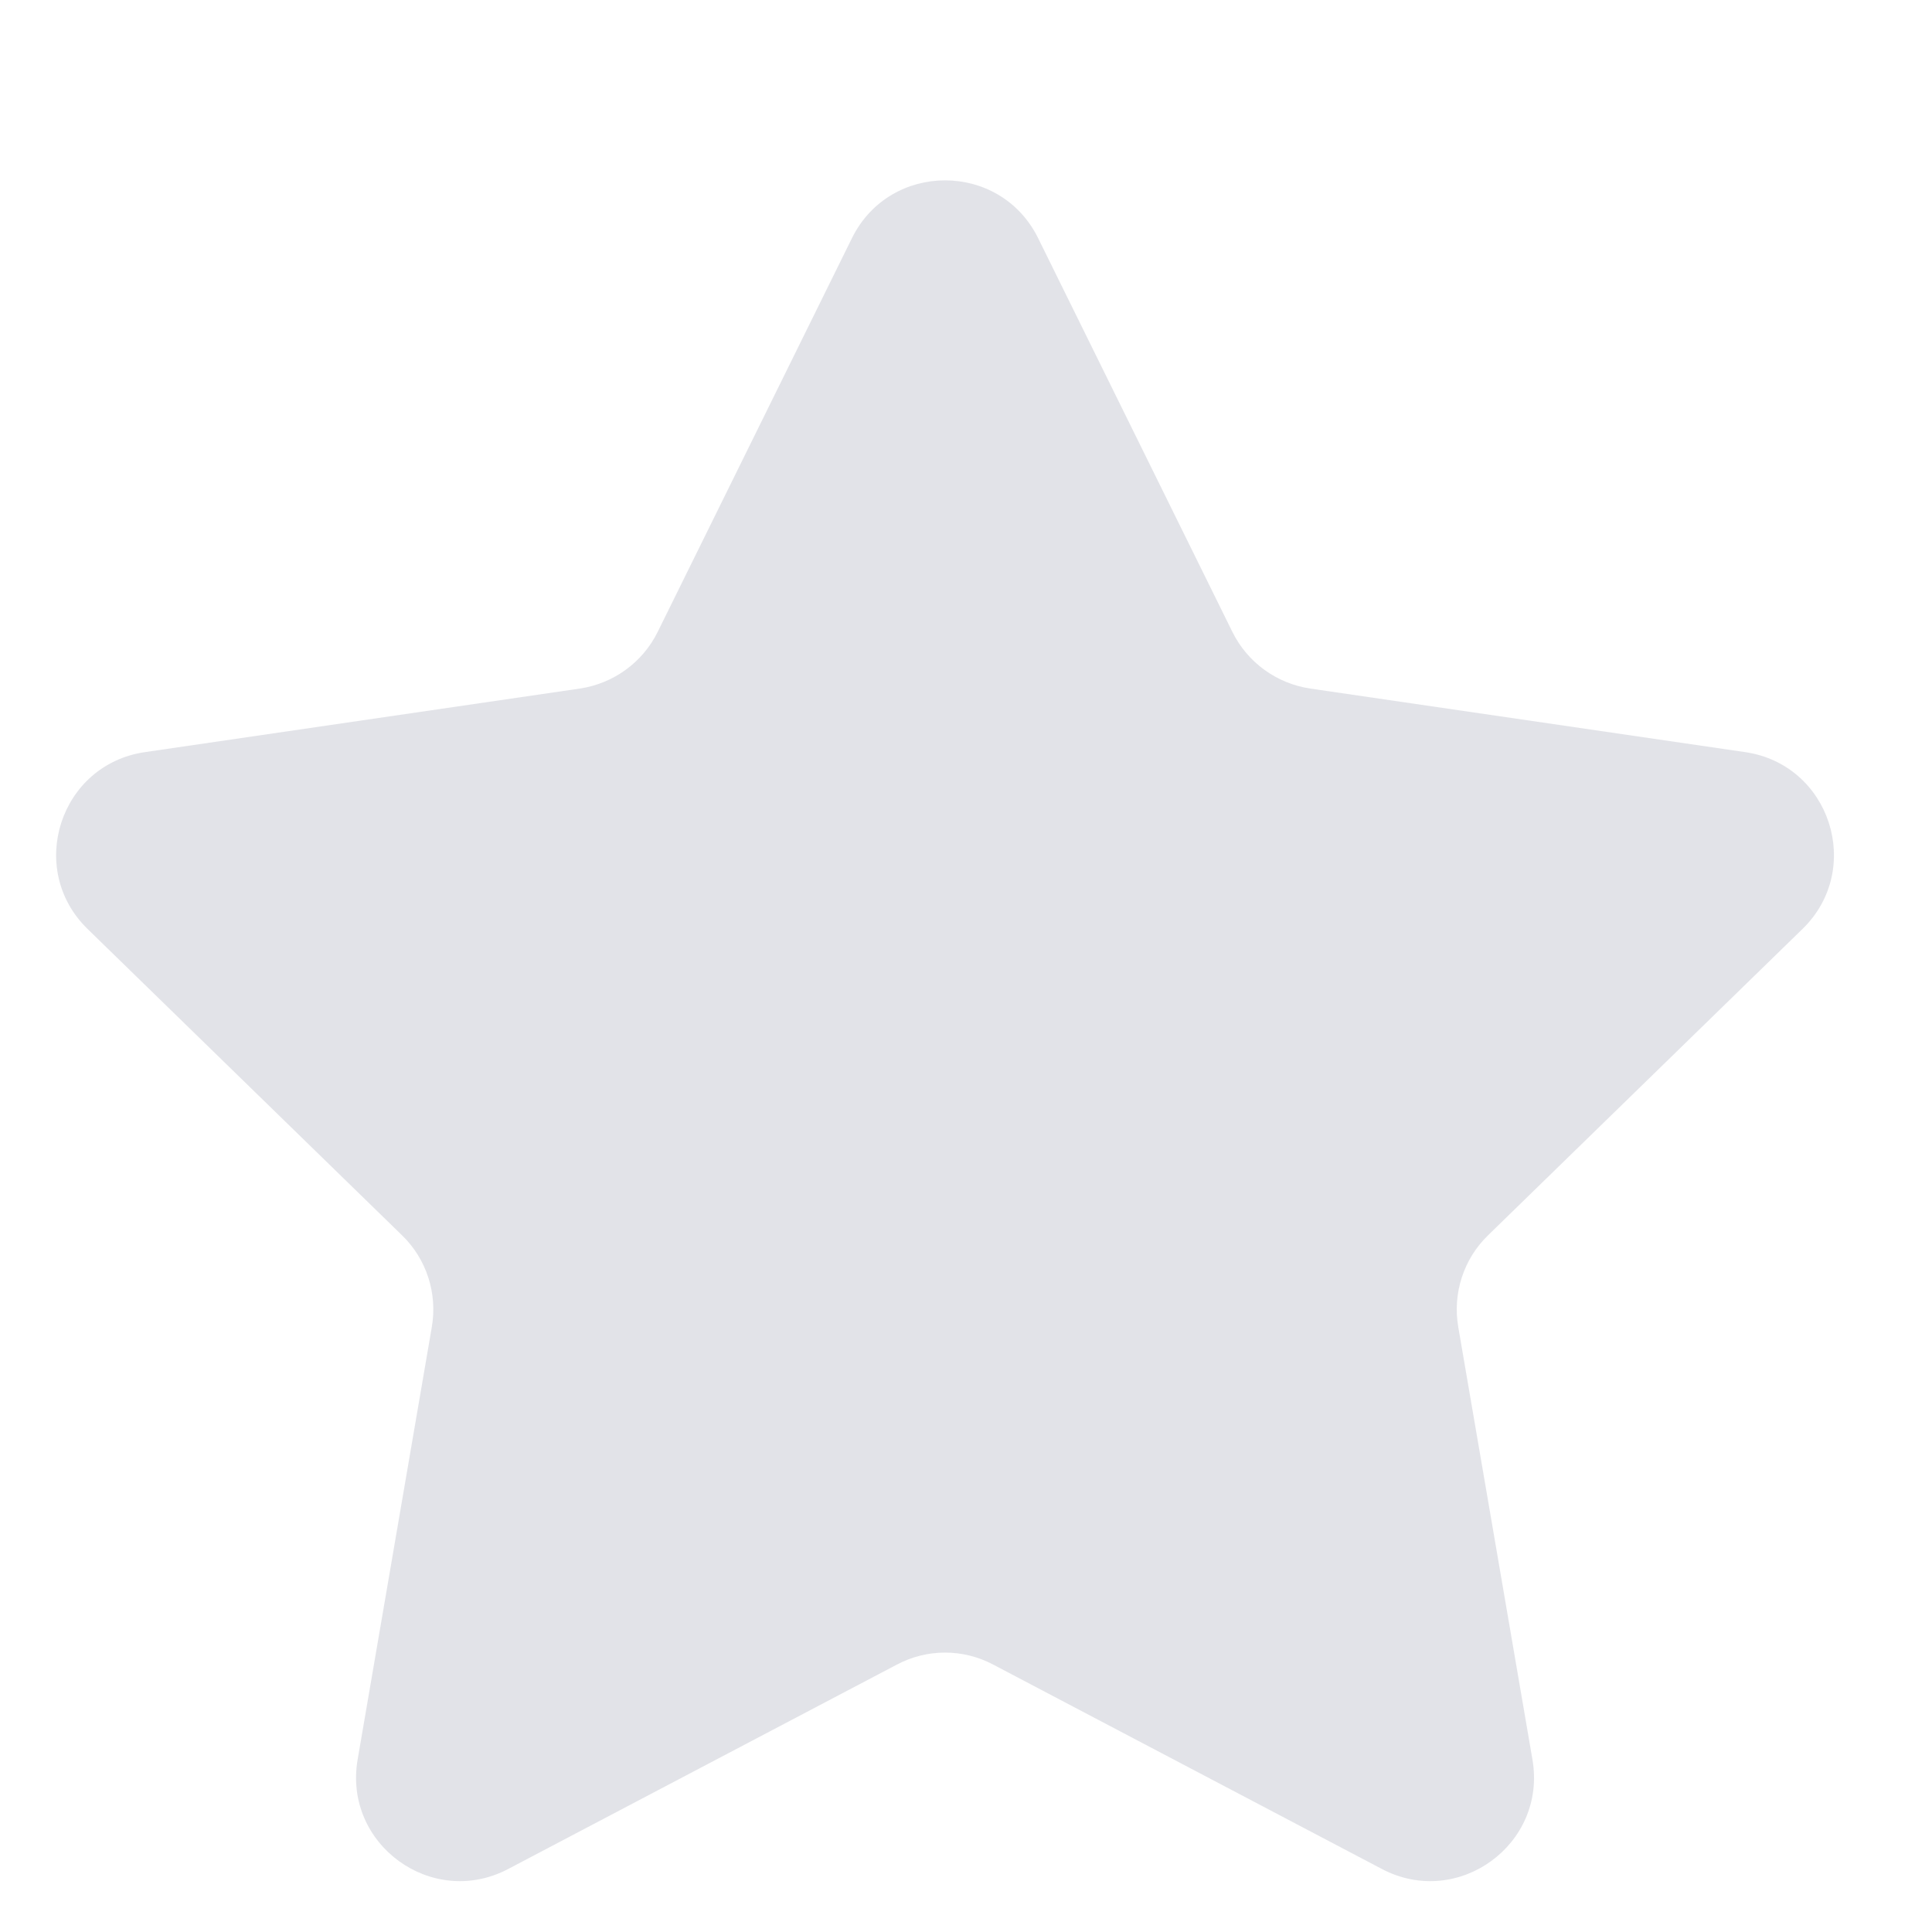 <svg width="10" height="10" viewBox="0 0 10 10" fill="none" xmlns="http://www.w3.org/2000/svg">
<path opacity="0.5" d="M4.41 1.232C4.607 0.834 5.176 0.834 5.373 1.232L6.379 3.271C6.457 3.429 6.608 3.538 6.782 3.564L9.033 3.893C9.473 3.957 9.648 4.498 9.33 4.808L7.702 6.394C7.575 6.517 7.518 6.695 7.548 6.869L7.932 9.108C8.007 9.546 7.547 9.881 7.153 9.674L5.141 8.616C4.985 8.533 4.798 8.533 4.642 8.616L2.63 9.674C2.236 9.881 1.776 9.546 1.851 9.108L2.235 6.869C2.265 6.695 2.208 6.517 2.081 6.394L0.453 4.808C0.135 4.498 0.31 3.957 0.75 3.893L3.001 3.564C3.175 3.538 3.326 3.429 3.404 3.271L4.41 1.232Z" fill="#C7C8D2"/>
</svg>
